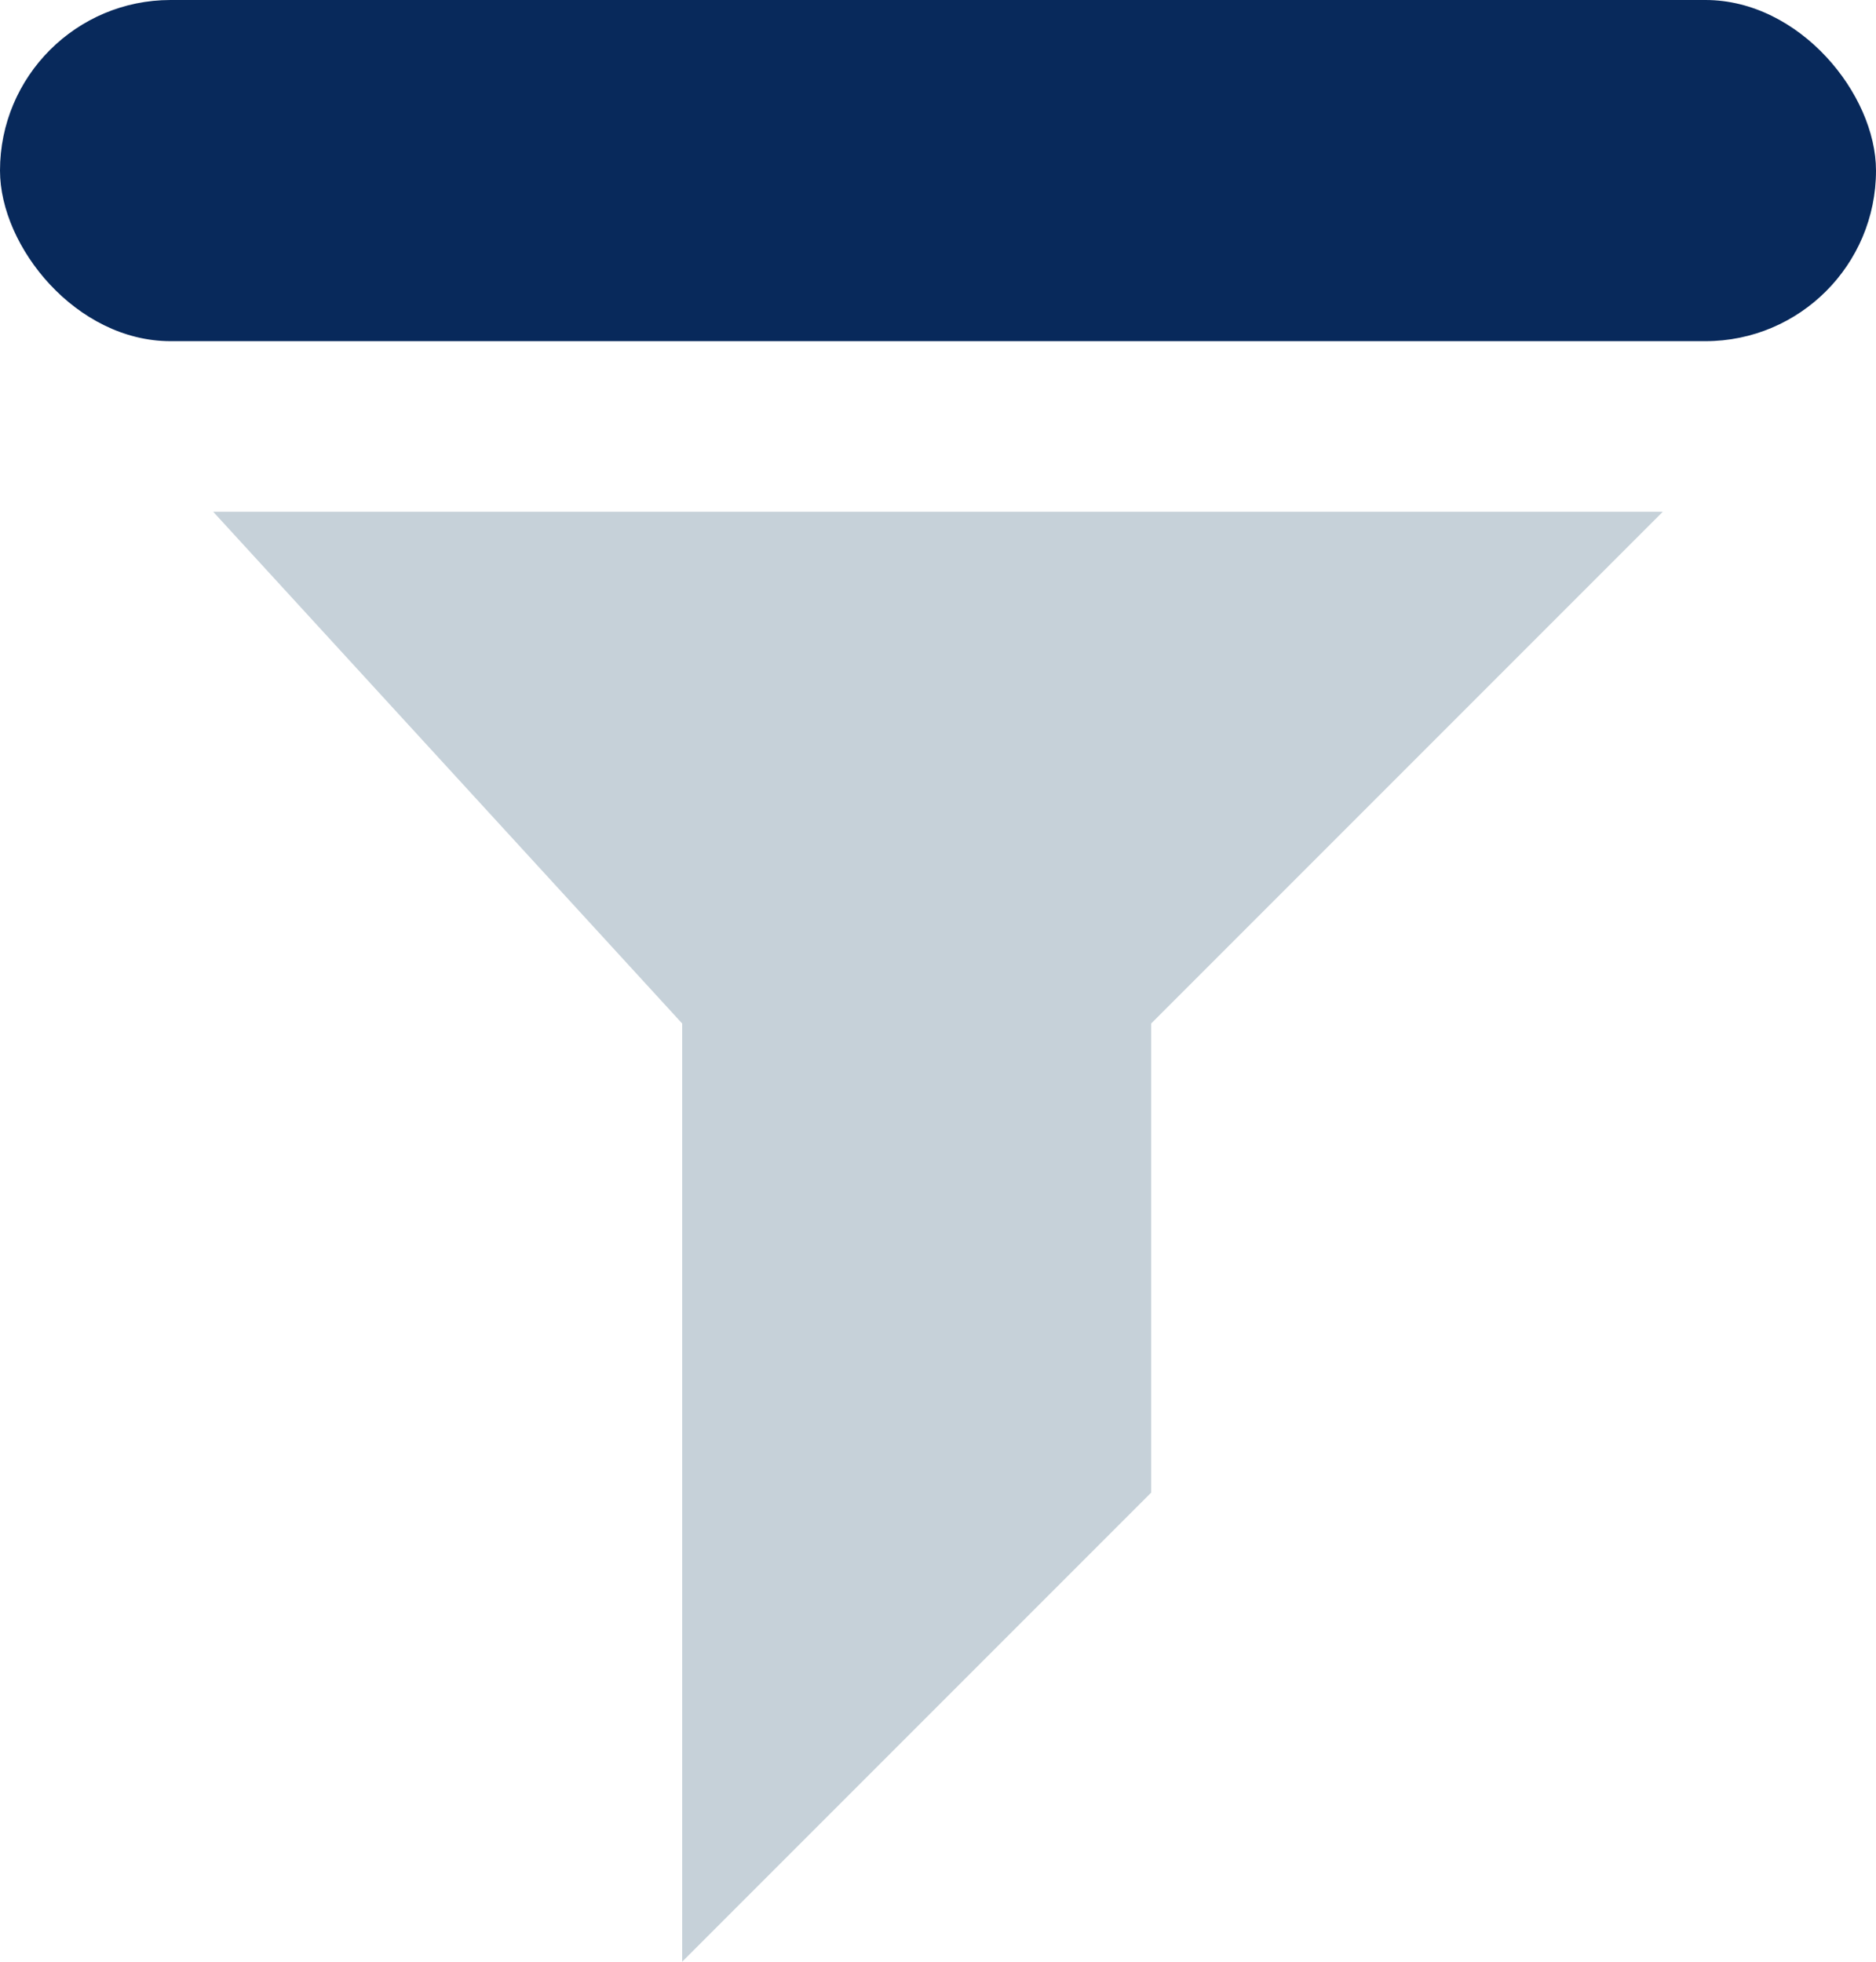<svg width="22" height="23" viewBox="0 0 22 23" fill="none" xmlns="http://www.w3.org/2000/svg">
<rect width="22" height="4" rx="2" fill="#08295B"/>
<path d="M8 12L2.5 6H19.5L13.5 12V17.5L8 23V12Z" fill="#C6D1D9"/>
</svg>
